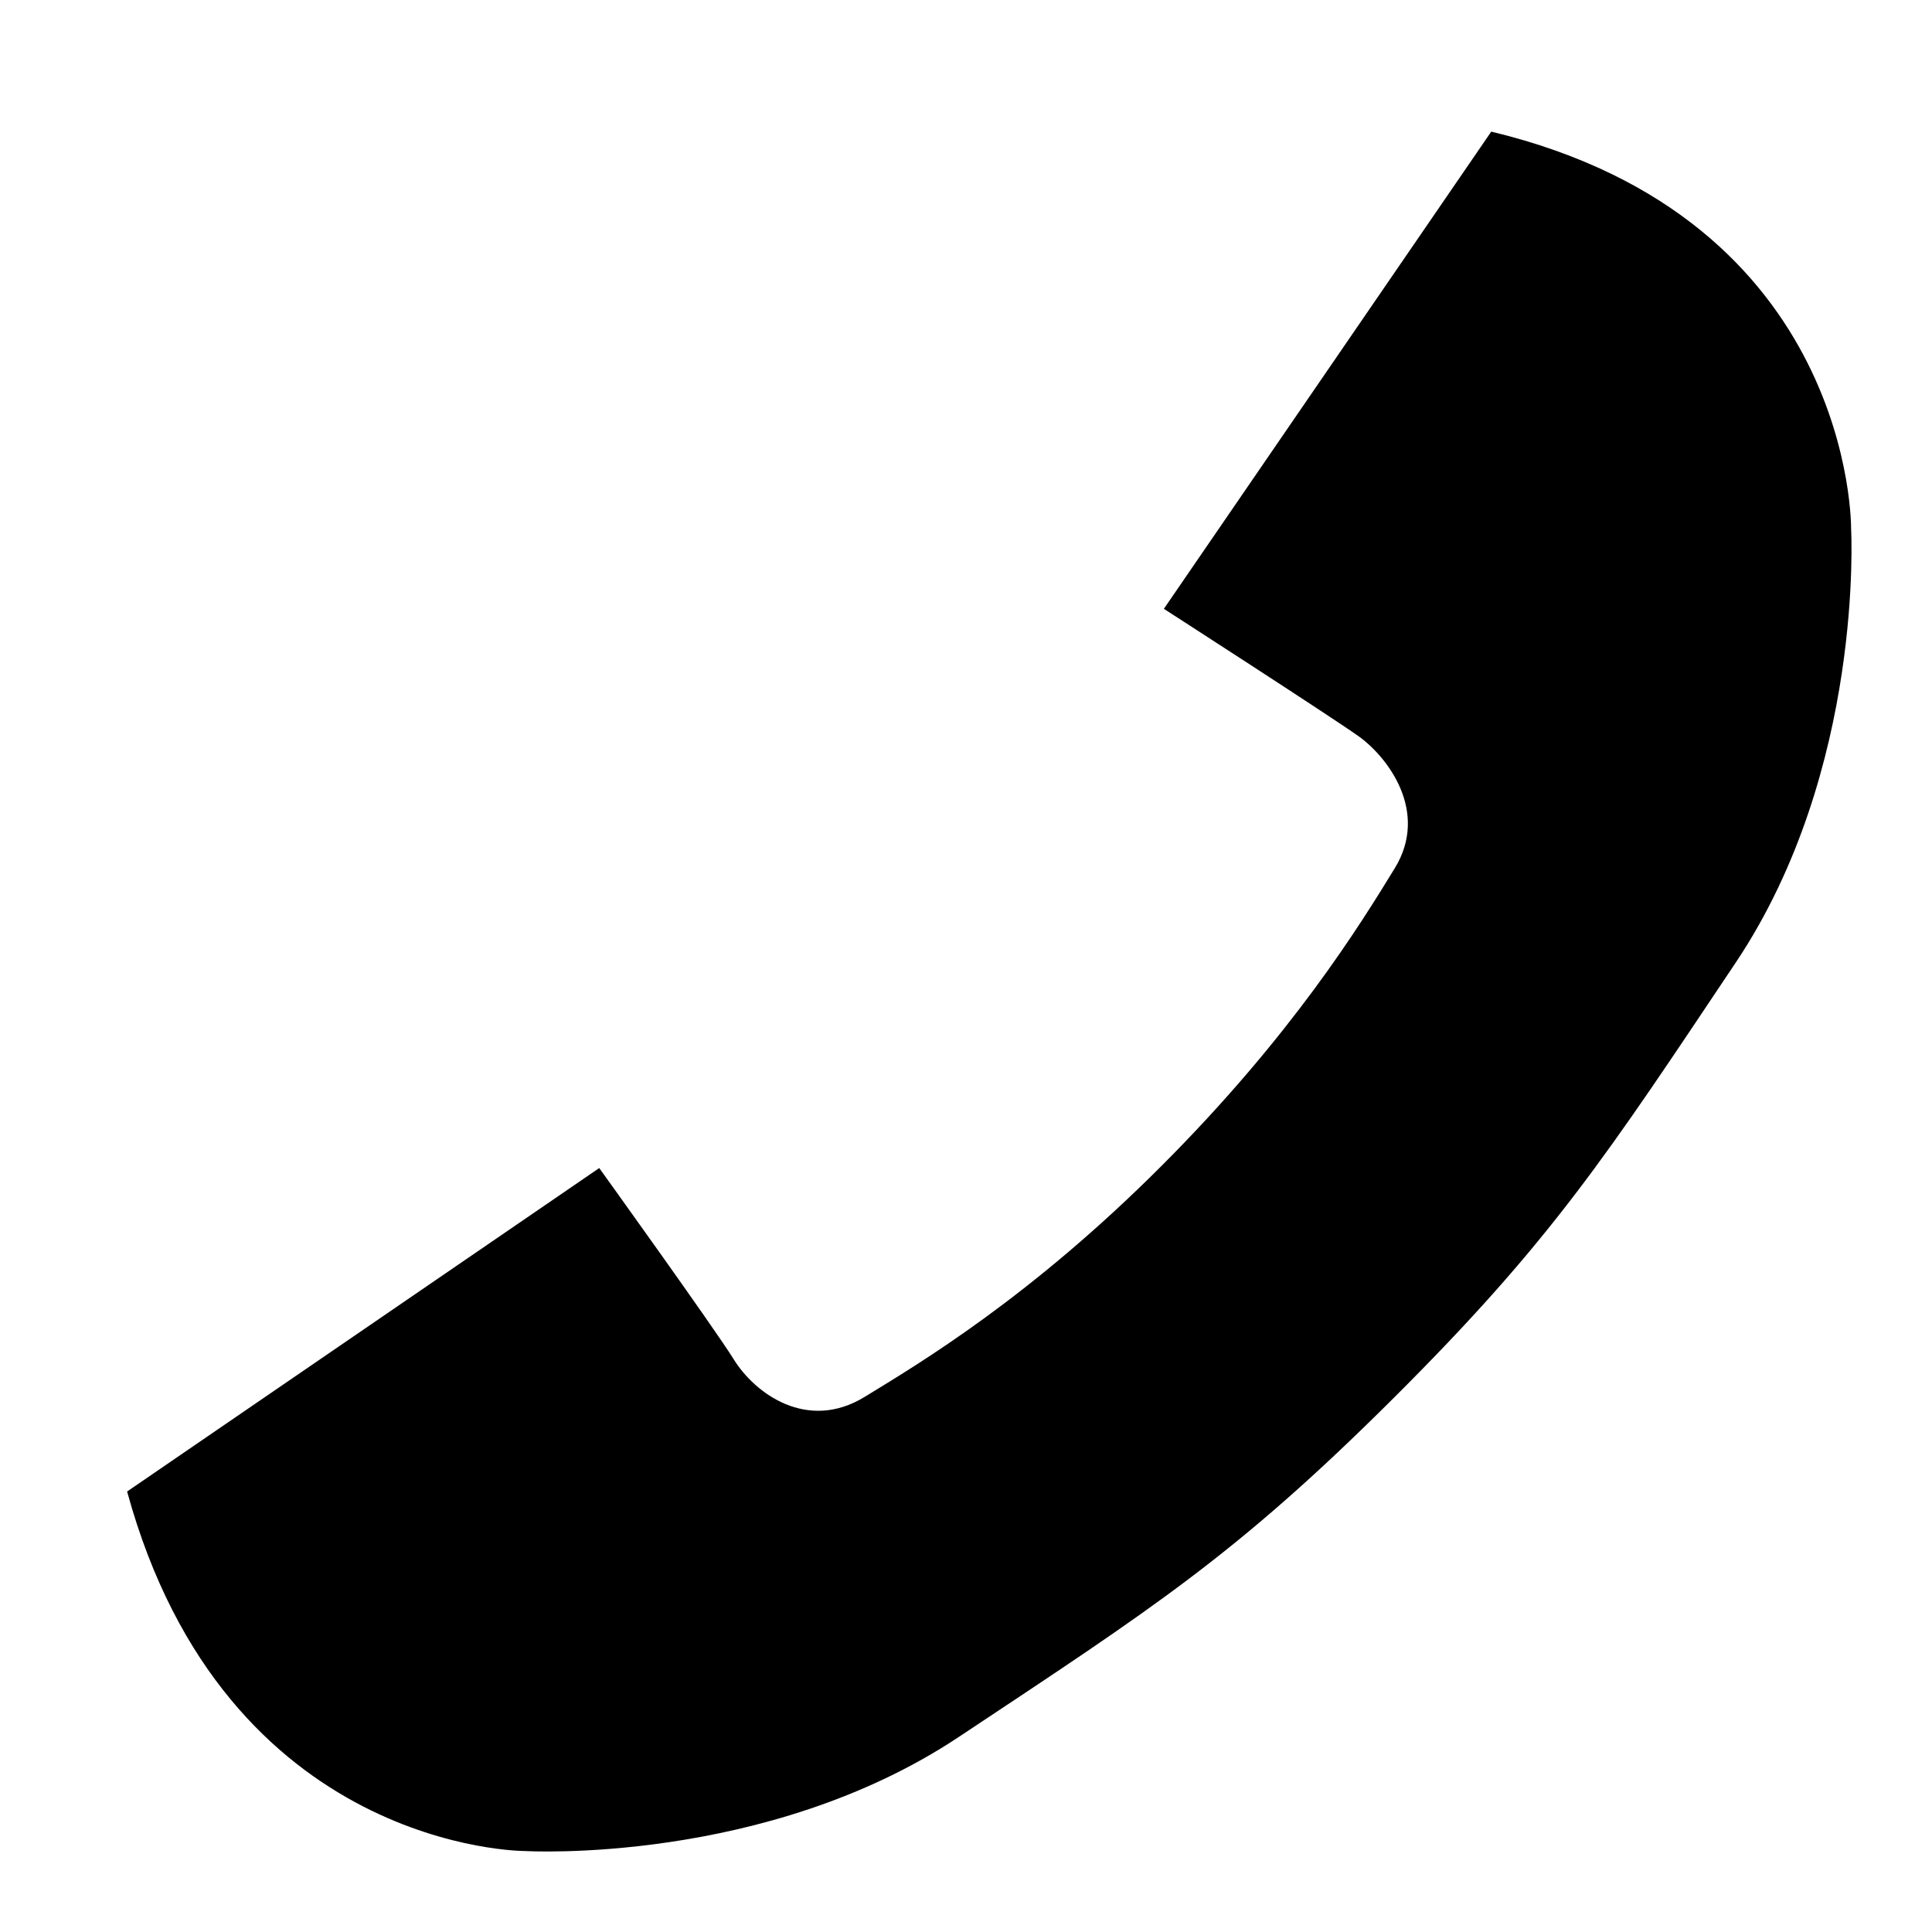 <?xml version="1.0" encoding="UTF-8" standalone="no"?>
<svg width="24px" height="24px" viewBox="0 0 24 24" version="1.1" xmlns="http://www.w3.org/2000/svg" xmlns:xlink="http://www.w3.org/1999/xlink">
    <!-- Generator: Sketch 3.6.1 (26313) - http://www.bohemiancoding.com/sketch -->
    <title>Artboard 55 Copy 2</title>
    <desc>Created with Sketch.</desc>
    <defs></defs>
    <g id="Page-1" stroke="none" stroke-width="1" fill="none" fill-rule="evenodd">
        <g id="Artboard-55" transform="translate(-111, -216)">
            <g id="Page-1" transform="translate(123, 228.5) scale(-1, 1) translate(-123, -228.5) translate(112, 217)" fill="#000000">
                <path d="M8.542,6.563 L4.475,0.635 C-0.042,1.72 0.005,5.569 0.005,5.569 C0.005,5.569 -0.164,8.562 1.437,10.956 C3.039,13.35 3.717,14.403 5.685,16.364 C7.652,18.325 8.686,18.98 11.088,20.576 C13.49,22.173 16.483,21.994 16.483,21.994 C16.483,21.994 20.198,22 21.421,17.528 L15.556,13.51 C15.556,13.51 14.122,15.504 13.886,15.885 C13.619,16.316 12.97,16.785 12.263,16.355 C11.557,15.924 10.197,15.11 8.574,13.486 C6.95,11.862 6.105,10.49 5.674,9.786 C5.242,9.082 5.764,8.402 6.123,8.146 C6.482,7.891 8.542,6.563 8.542,6.563" id="Fill-1"></path>
            </g>
        </g>
    </g>
</svg>